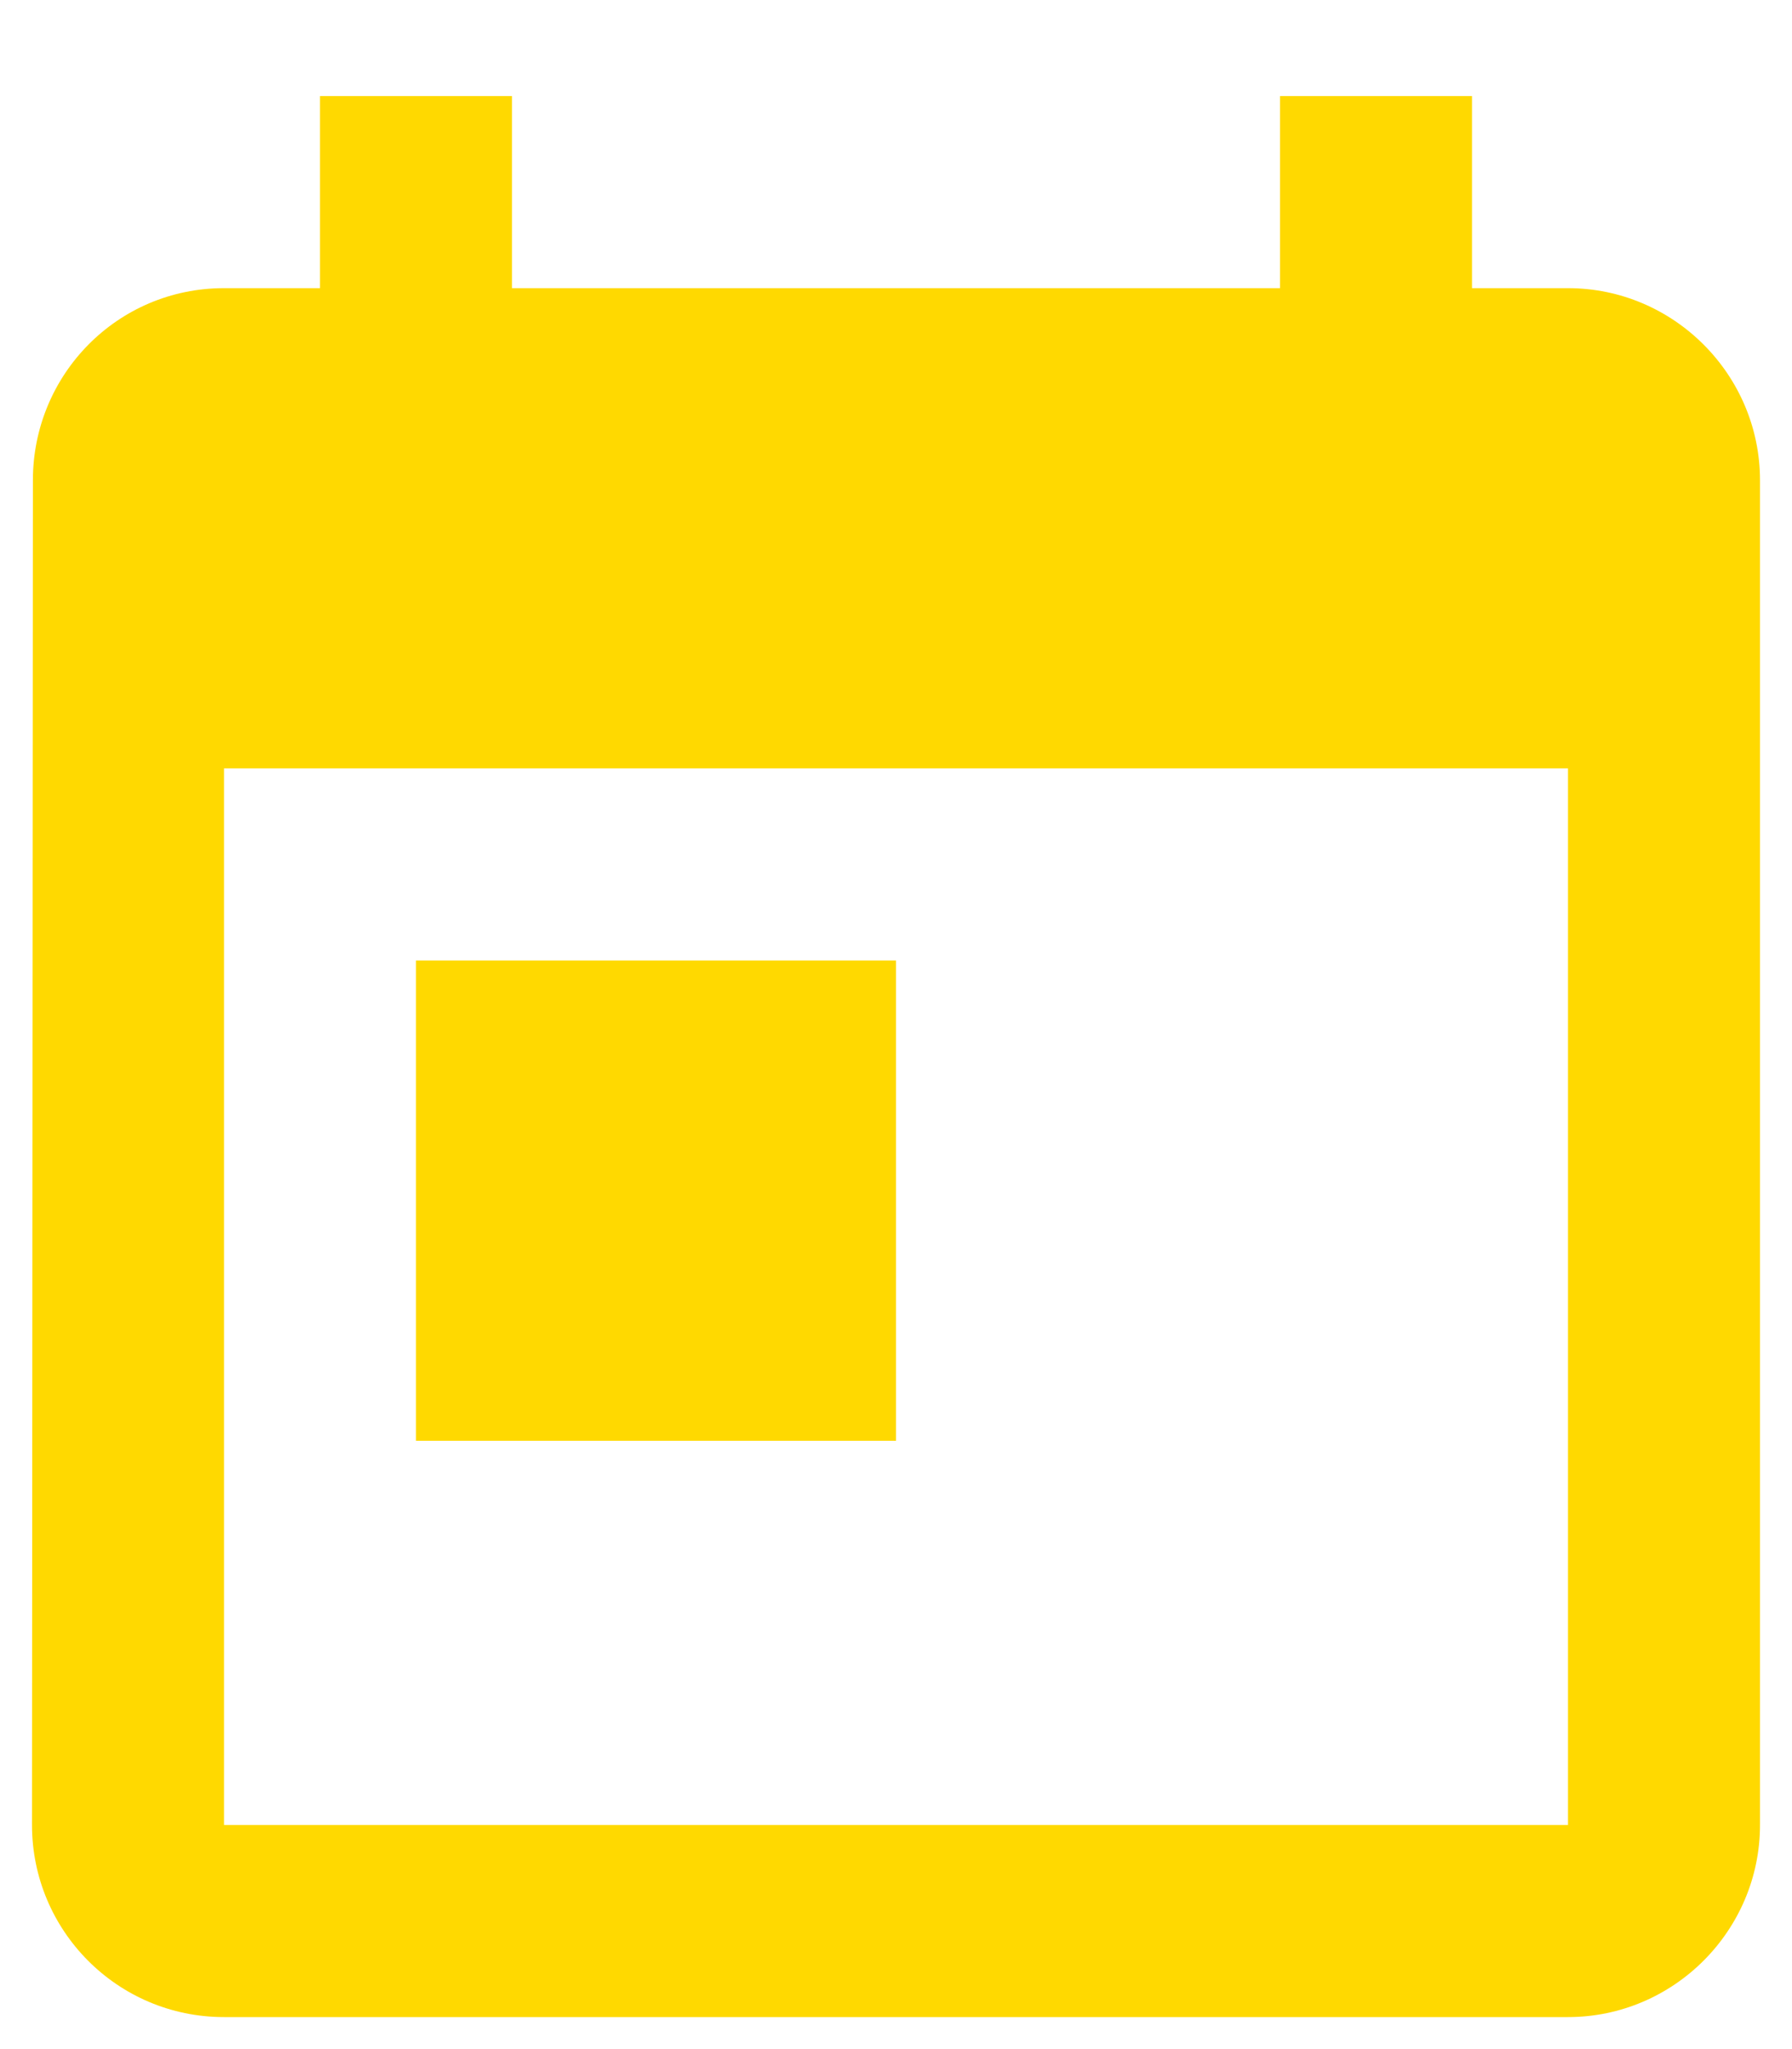 <?xml version="1.0" encoding="UTF-8"?>
<svg width="14px" height="16px" viewBox="0 0 14 16" version="1.1" xmlns="http://www.w3.org/2000/svg" xmlns:xlink="http://www.w3.org/1999/xlink">
    <!-- Generator: Sketch 45.2 (43514) - http://www.bohemiancoding.com/sketch -->
    <title>ic_today_black_24px</title>
    <desc>Created with Sketch.</desc>
    <defs></defs>
    <g id="Symbols" stroke="none" stroke-width="1" fill="none" fill-rule="evenodd">
        <g id="Task_Detail_View-Copy" transform="translate(-22, -52)">
            <g id="Group-27-Copy-2">
                <g id="Group-4" transform="translate(20, 52)">
                    <g id="Group-13">
                        <g id="ic_today_black_24px">
                            <polygon id="Shape" points="0 0 18 0 18 18 0 18"></polygon>
                            <path d="M14.25,2.25 L13.5,2.25 L13.5,0.75 L12,0.75 L12,2.25 L6,2.25 L6,0.75 L4.5,0.75 L4.5,2.25 L3.75,2.25 C2.917,2.25 2.257,2.925 2.257,3.75 L2.25,14.25 C2.25,15.075 2.917,15.75 3.75,15.75 L14.25,15.75 C15.075,15.75 15.75,15.075 15.75,14.25 L15.75,3.75 C15.75,2.925 15.075,2.25 14.25,2.25 Z M14.25,14.25 L3.75,14.25 L3.75,6 L14.25,6 L14.25,14.25 Z M5.25,7.5 L9,7.5 L9,11.25 L5.25,11.25 L5.25,7.5 Z" id="Shape" fill="#ffd900" fill-rule="nonzero"></path>
                        </g>
                    </g>
                </g>
            </g>
        </g>
    </g>
</svg>